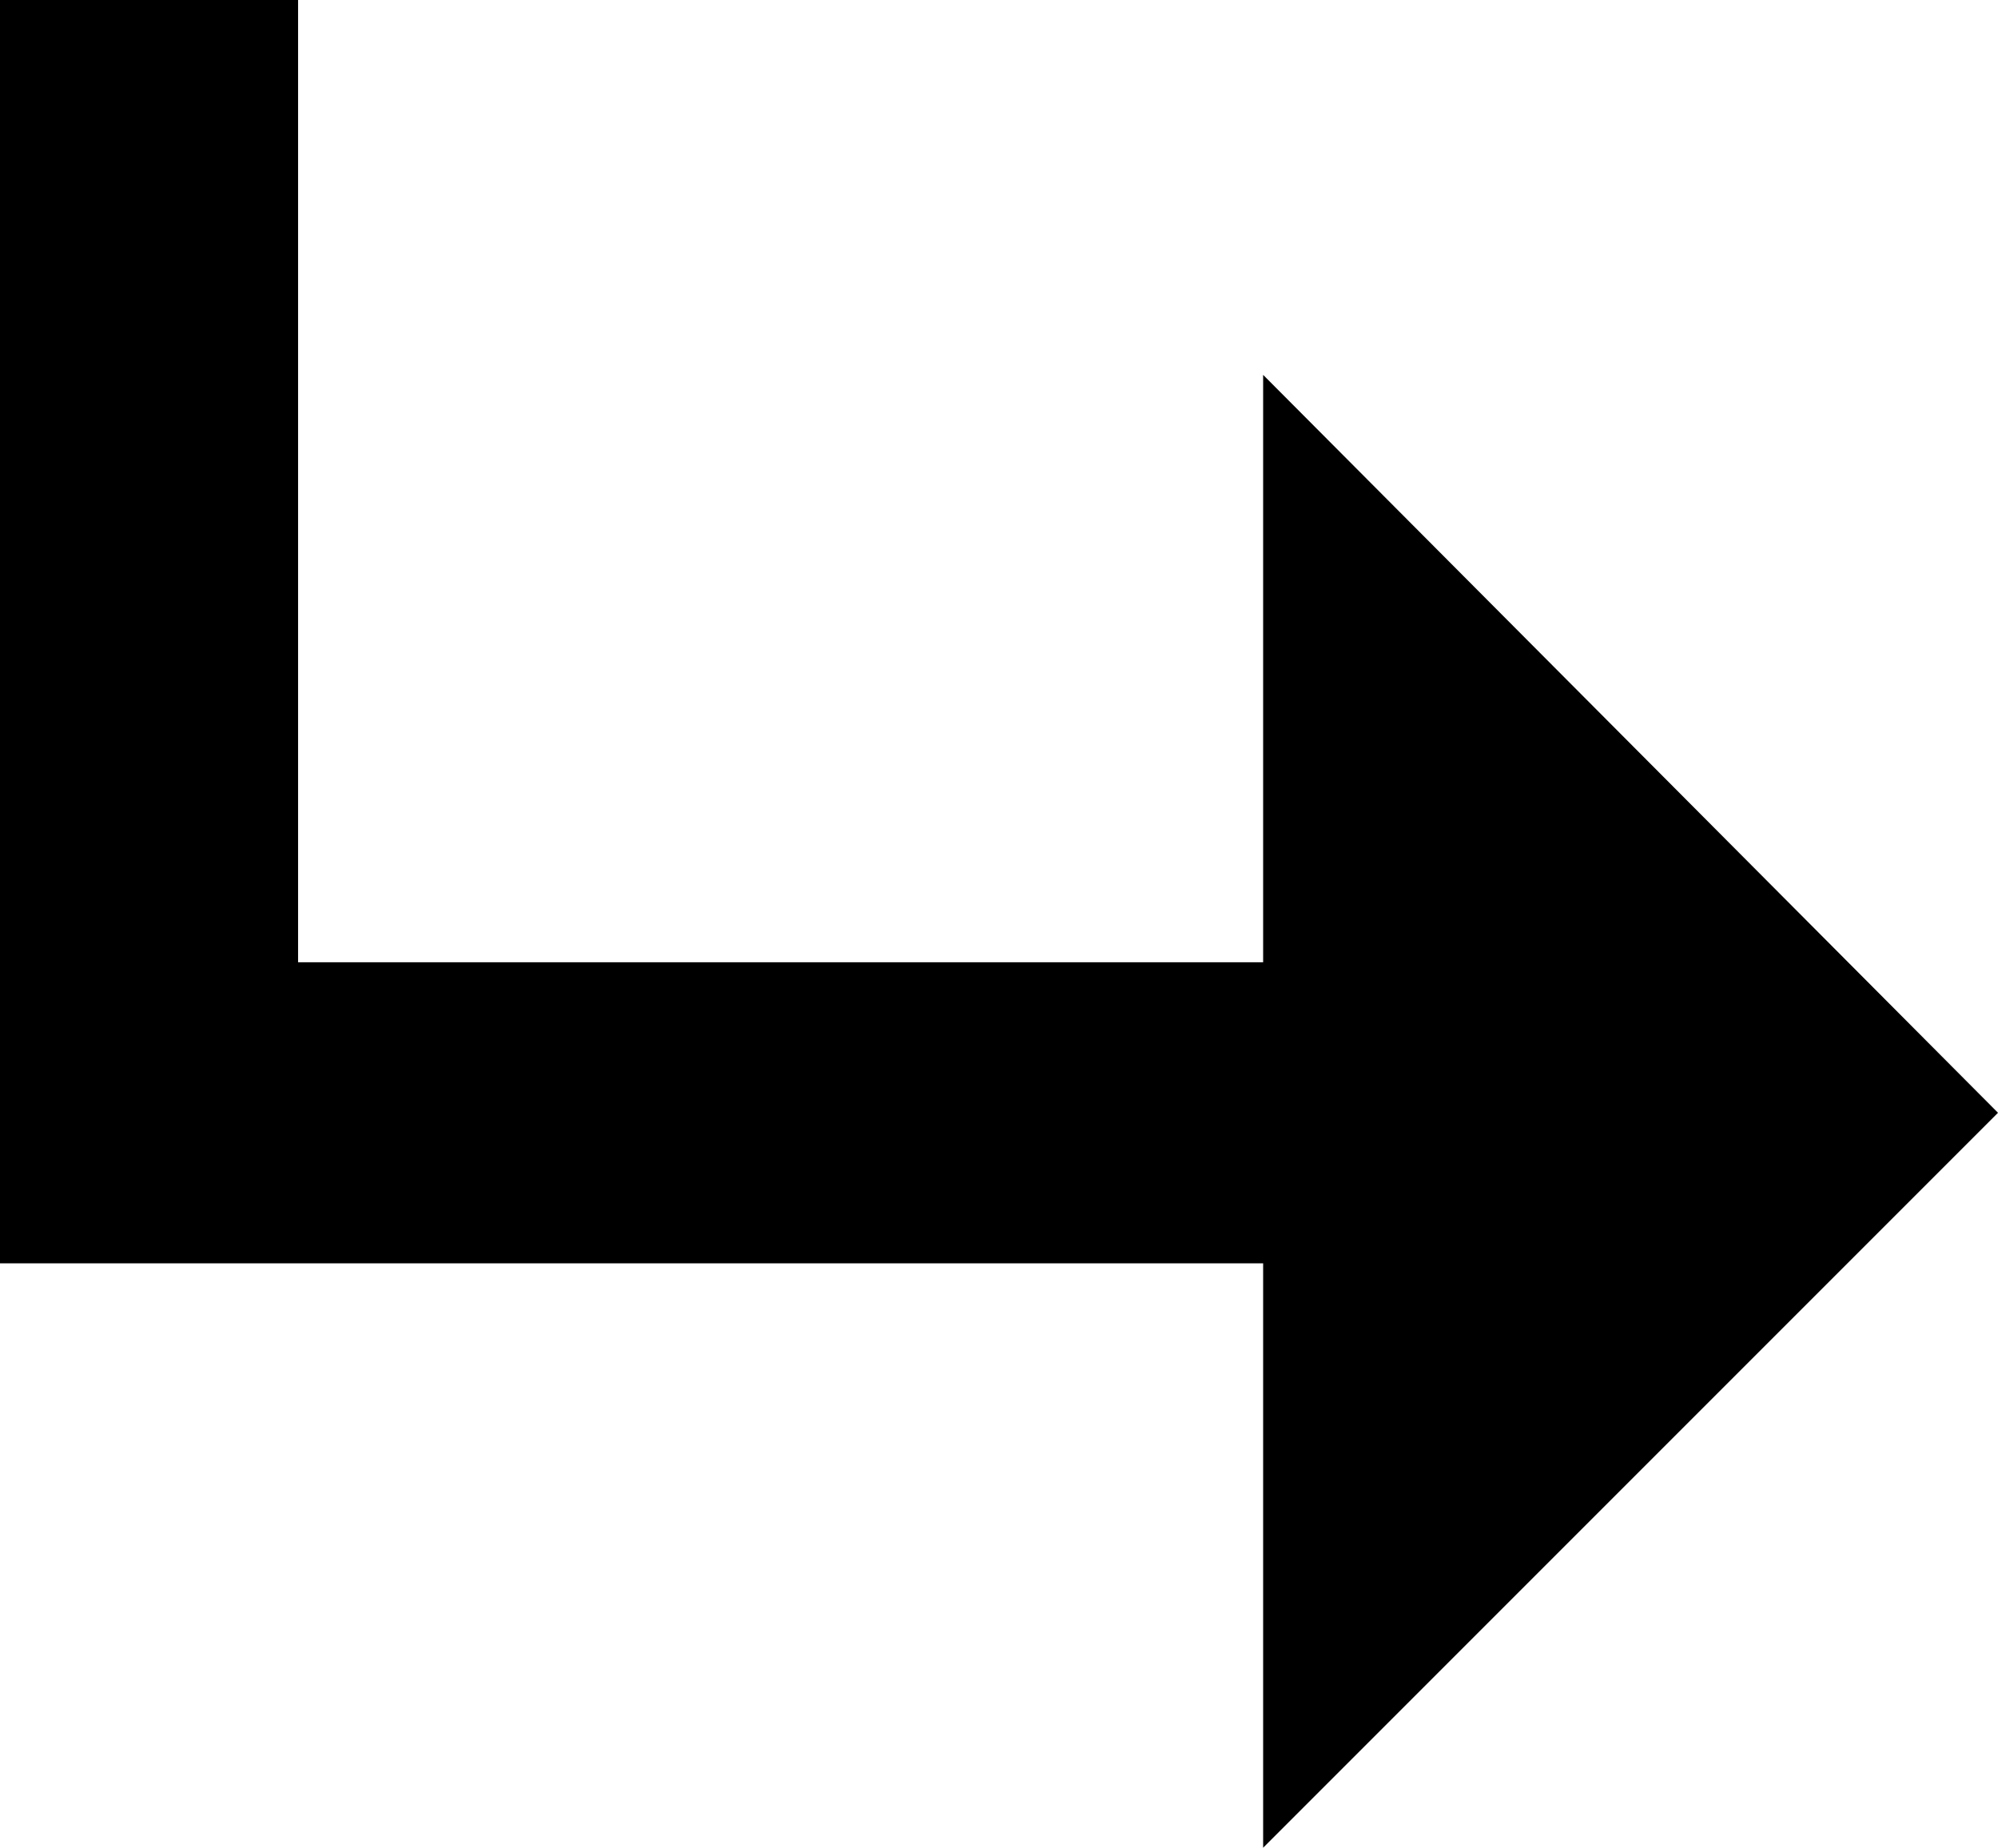 <?xml version="1.0" encoding="utf-8"?>
<!-- Generator: Adobe Illustrator 16.0.0, SVG Export Plug-In . SVG Version: 6.00 Build 0)  -->
<!DOCTYPE svg PUBLIC "-//W3C//DTD SVG 1.1//EN" "http://www.w3.org/Graphics/SVG/1.1/DTD/svg11.dtd">
<svg version="1.1" id="Layer_1" xmlns="http://www.w3.org/2000/svg" xmlns:xlink="http://www.w3.org/1999/xlink" x="0px" y="0px"
	 width="414.324px" height="383.112px" viewBox="36.72 33.82 414.324 383.112" enable-background="new 36.72 33.82 414.324 383.112"
	 xml:space="preserve">
<g transform="matrix(1 0 0 -1 0 800)">
	<path d="M298.656,383.068v121.176H36.72V766.18h61.812V566.668h200.124v121.788l152.388-153L298.656,383.068z"/>
</g>
</svg>

